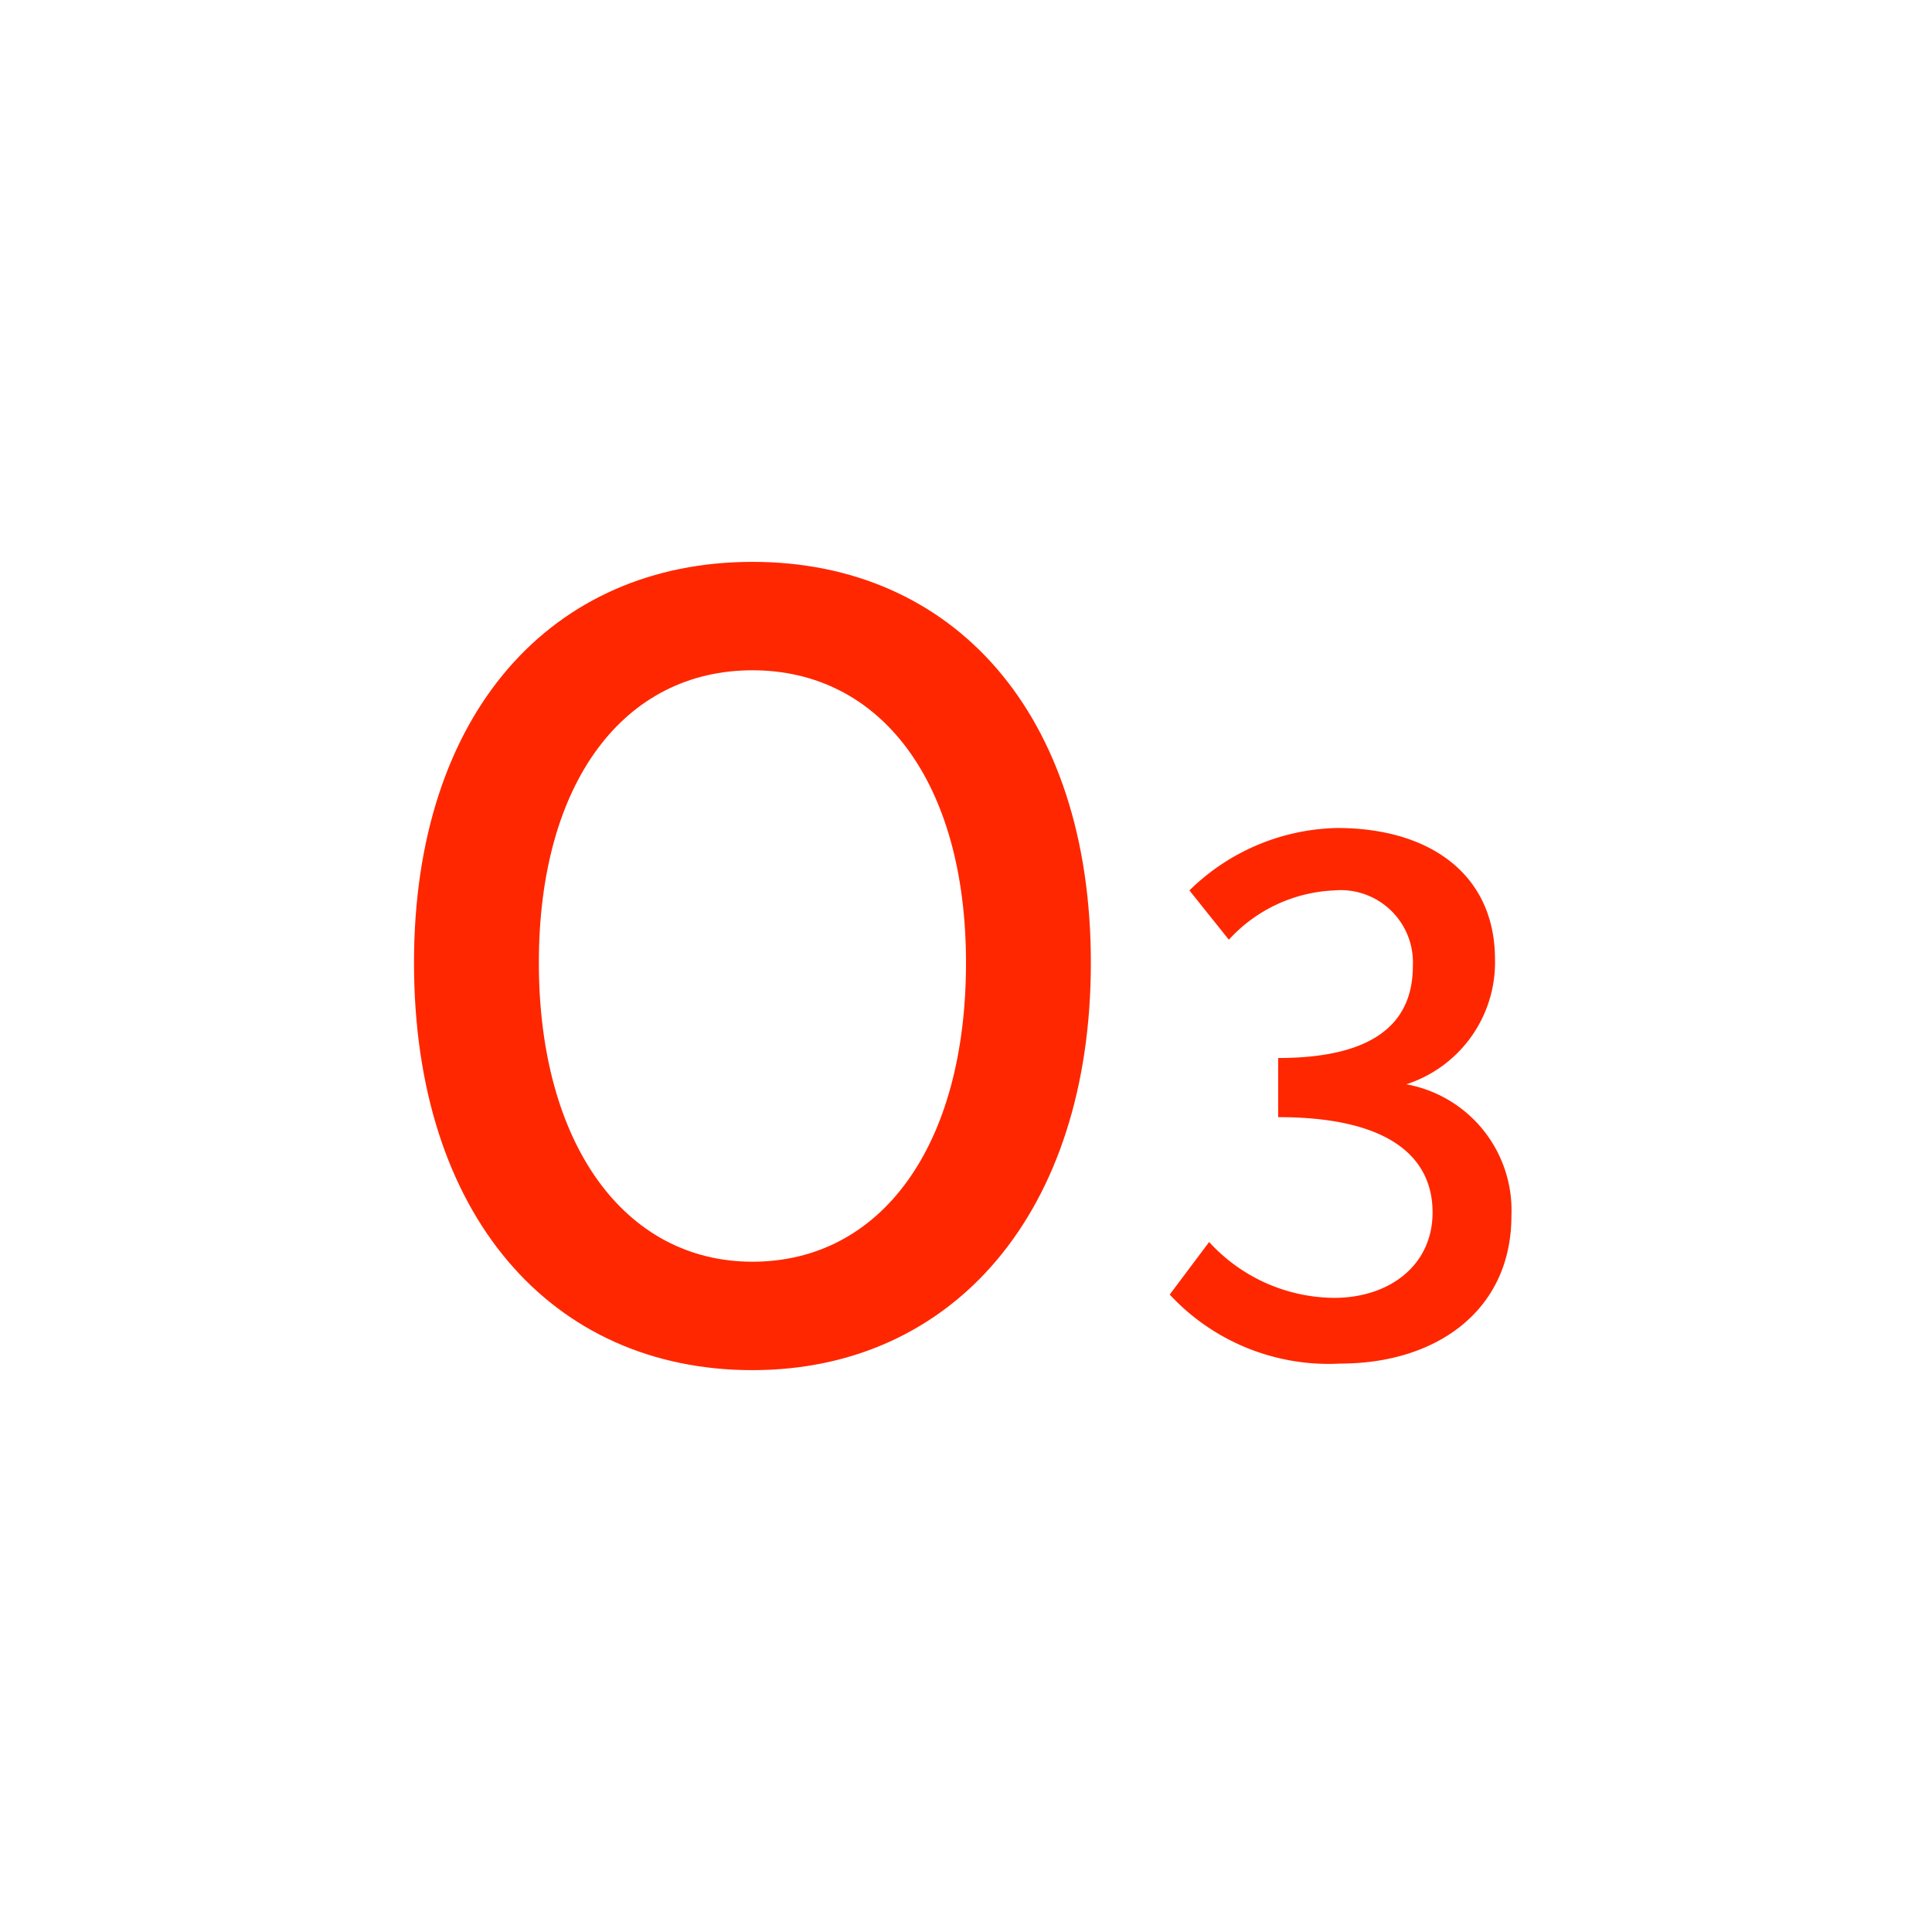 <svg xmlns="http://www.w3.org/2000/svg" viewBox="0 0 58.8 58.8"><defs><style>.a{fill:#ff2700;}</style></defs><title>icon red</title><path class="a" d="M12.6,29.3c0-7.6,4.2-12.2,10.3-12.2s10.3,4.6,10.3,12.2S29,41.7,22.9,41.7,12.6,37,12.6,29.3Zm16.8,0c0-5.5-2.6-8.9-6.5-8.9s-6.5,3.4-6.5,8.9,2.6,9.1,6.5,9.1S29.4,34.9,29.4,29.3Z"/><path class="a" d="M35.6,39.4l1.2-1.6a5.2,5.2,0,0,0,3.8,1.7c1.7,0,3-1,3-2.6S42.4,34,38.9,34V32.2C42,32.2,43,31,43,29.4a2.2,2.2,0,0,0-2.4-2.3,4.6,4.6,0,0,0-3.2,1.5l-1.2-1.5a6.6,6.6,0,0,1,4.5-1.9c2.8,0,4.8,1.4,4.8,4A3.9,3.9,0,0,1,42.8,33h0A3.9,3.9,0,0,1,46,37c0,2.9-2.3,4.5-5.2,4.5A6.6,6.6,0,0,1,35.6,39.4Z"/></svg>